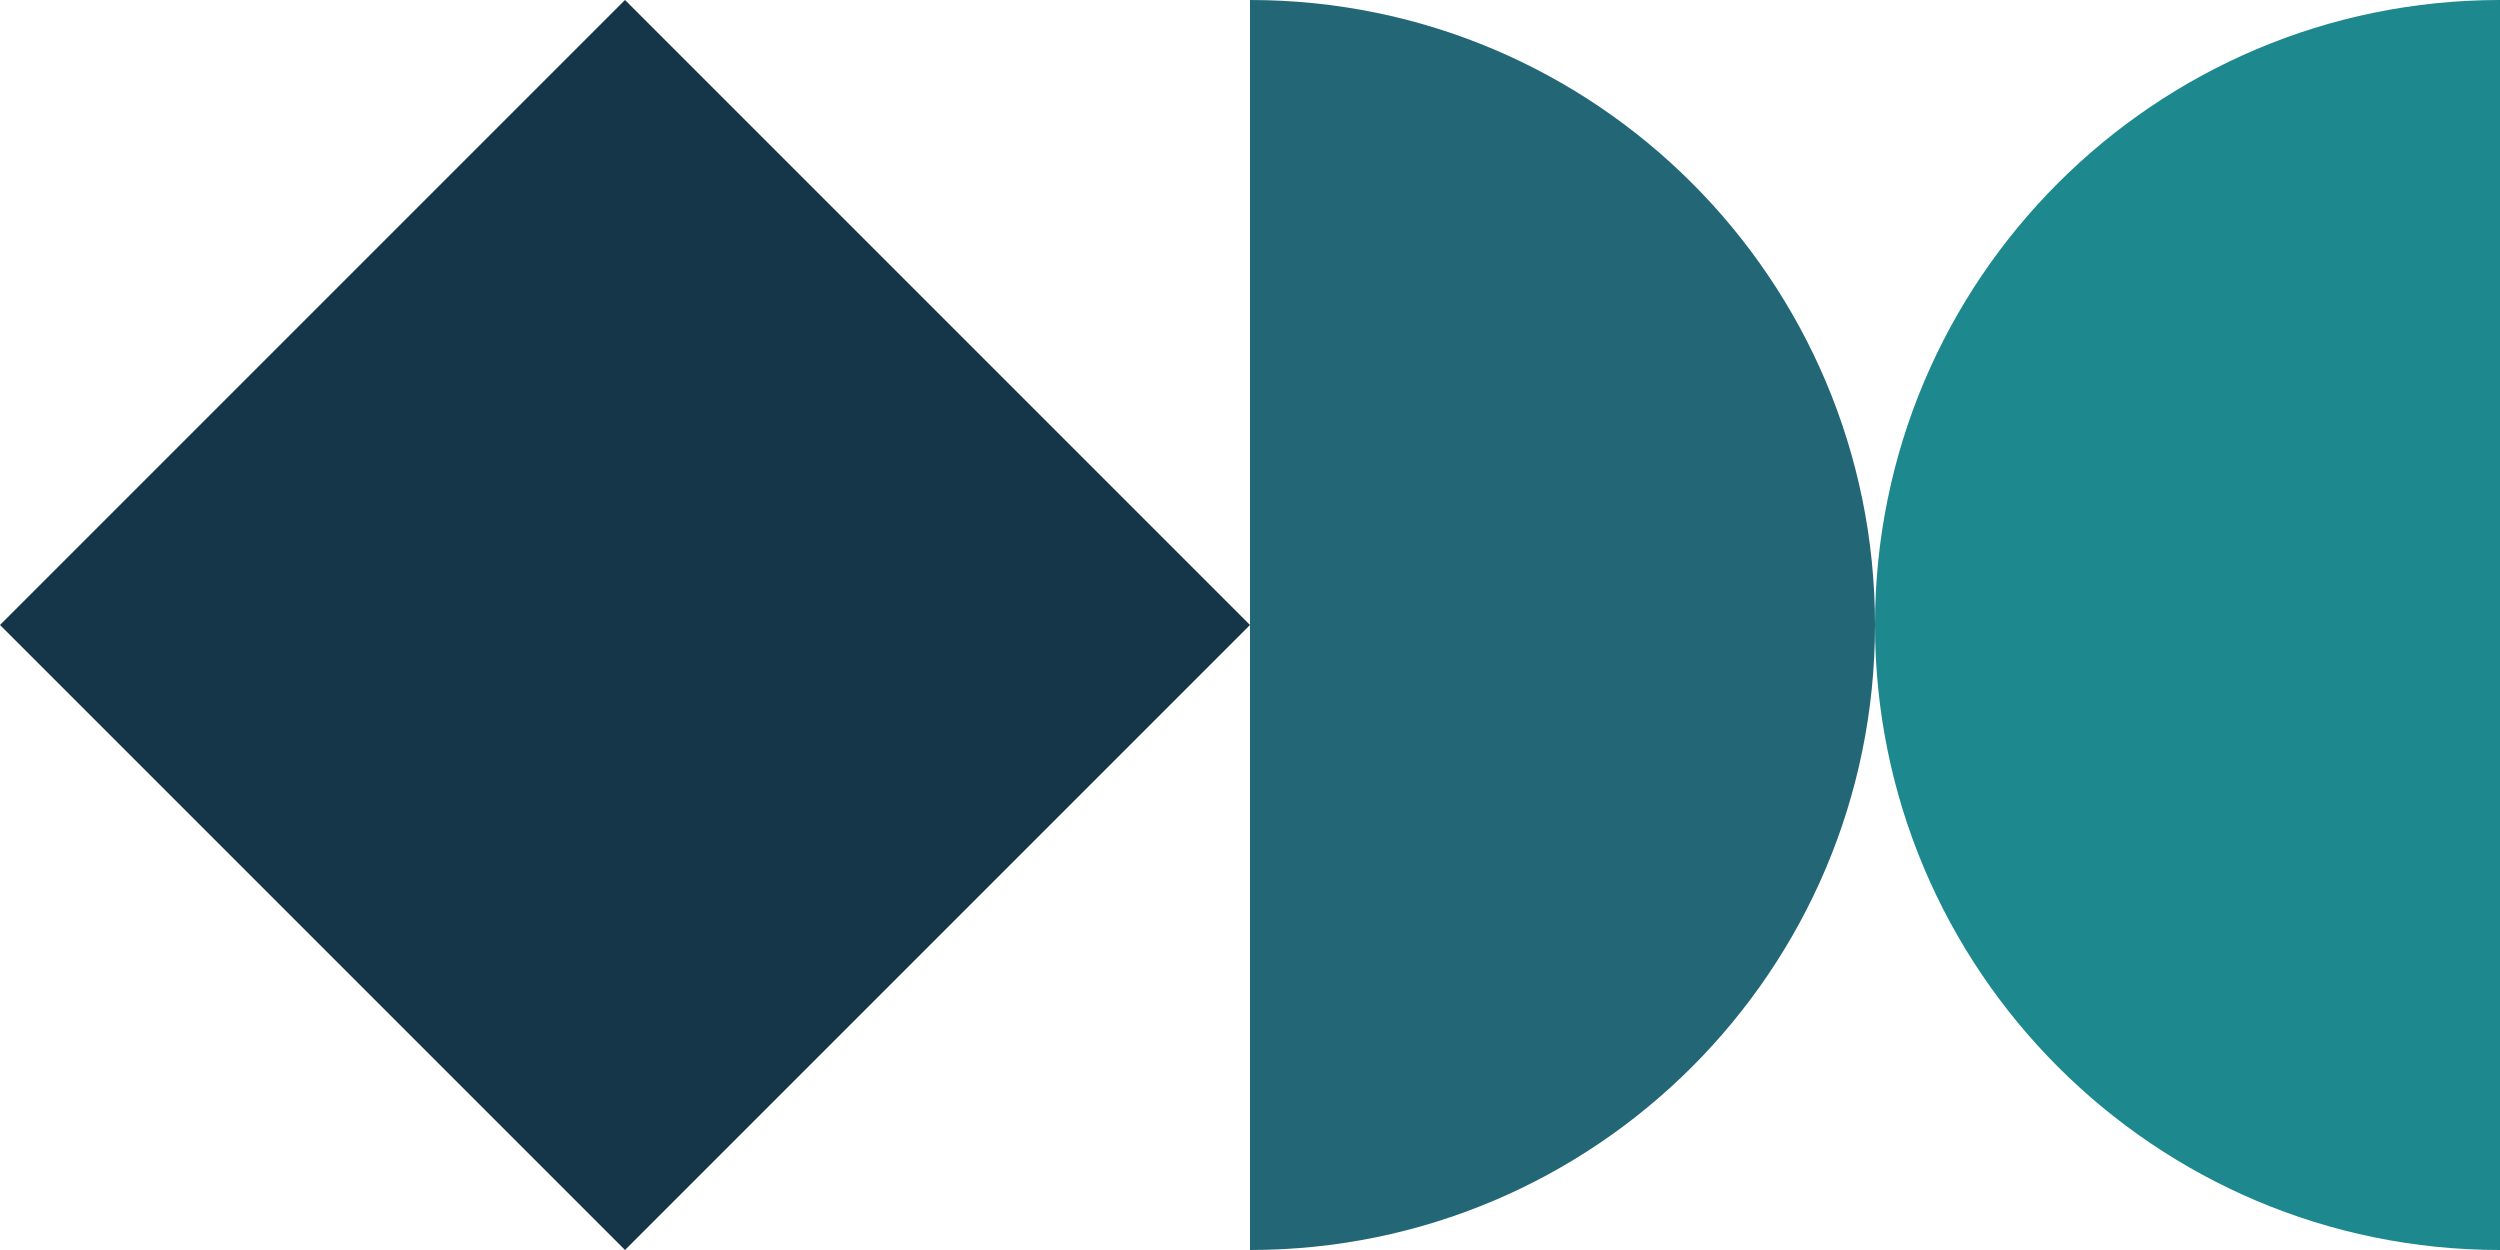 <?xml version="1.0" ?>
<svg xmlns="http://www.w3.org/2000/svg" viewBox="0 0 440 220">
	<g id="Page-1" stroke="none" stroke-width="1" fill="none" fill-rule="evenodd">
		<g id="Artboard-97" transform="translate(-740, -430)">
			<g id="Group" transform="translate(740, 430)">
				<polygon id="Fill-3825" fill="#153549" points="110 220 0 110 110 0 220 110"/>
				<g id="Group-3830" transform="translate(220, 0)">
					<path d="M110,110 C110,49.249 60.751,0 1.13686838e-13,0 L1.13686838e-13,220 C60.751,220 110,170.751 110,110" id="Fill-3826" fill="#236776"/>
					<path d="M220,220 L220,0 C159.249,0 110,49.249 110,110 C110,170.751 159.249,220 220,220" id="Fill-3828" fill="#1D888D"/>
				</g>
			</g>
		</g>
	</g>
</svg>